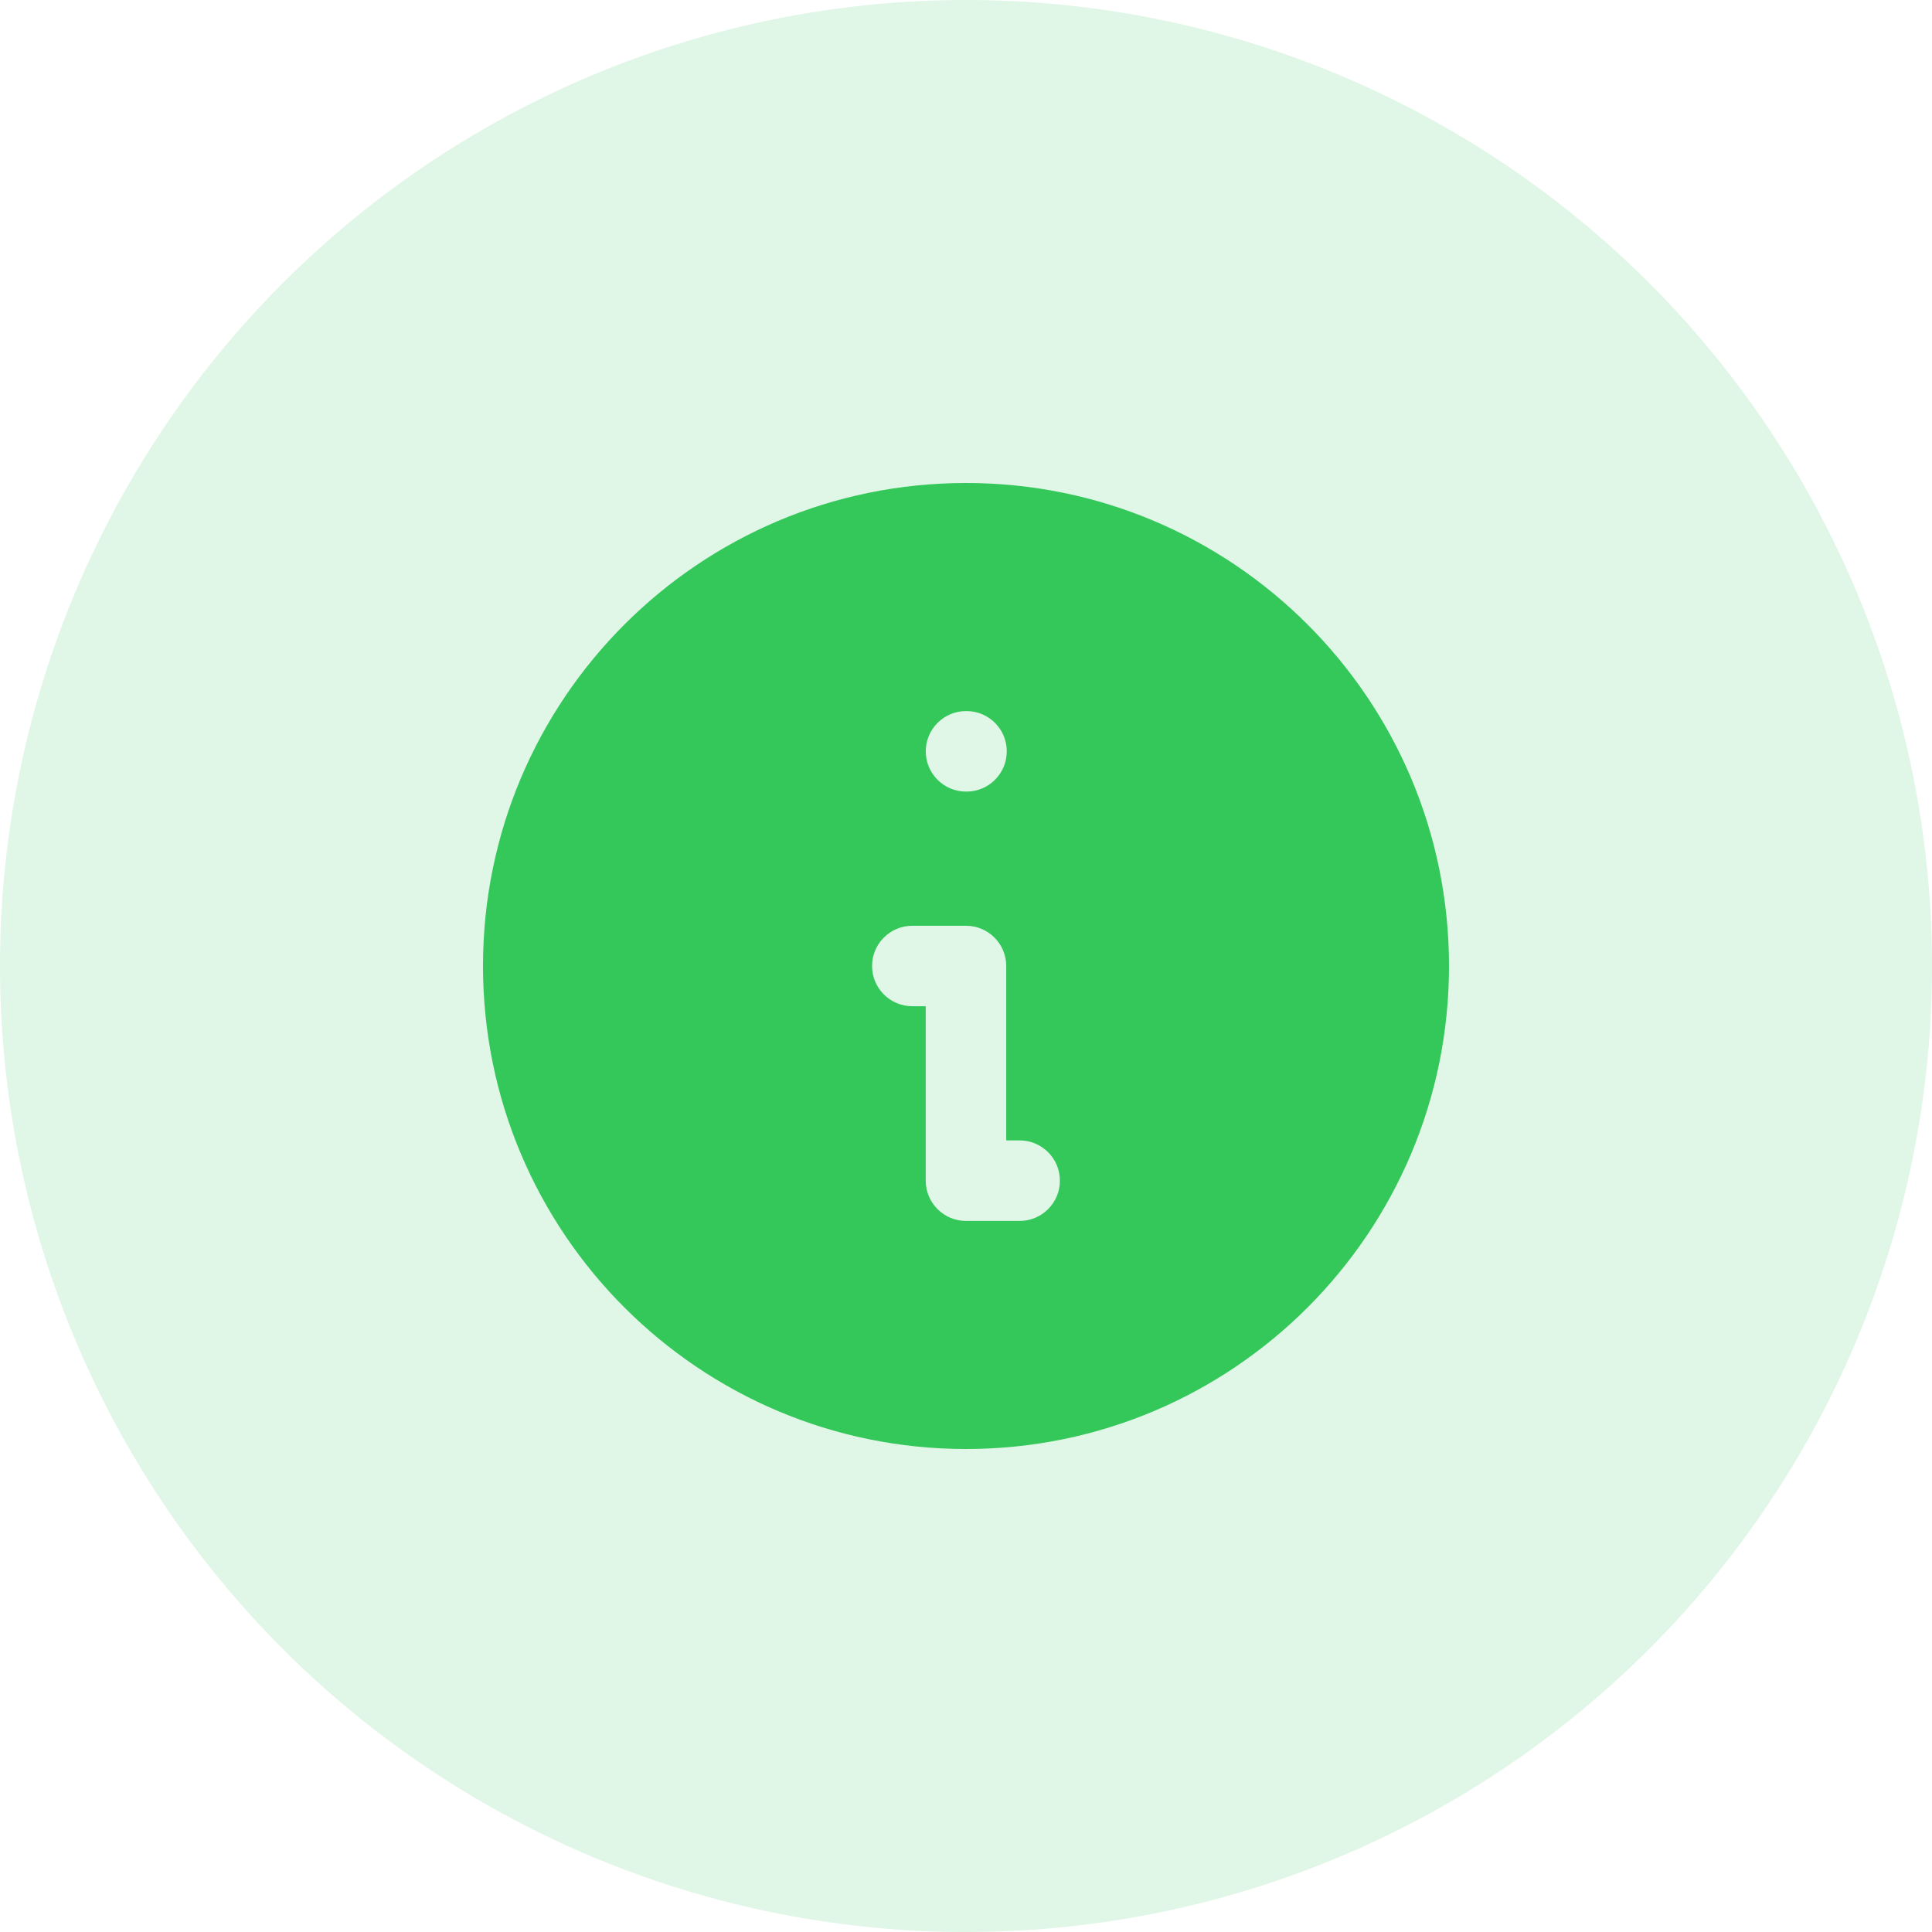<svg width="40" height="40" viewBox="0 0 40 40" fill="none" xmlns="http://www.w3.org/2000/svg">
<circle opacity="0.15" cx="20" cy="20" r="20" fill="#34C759"/>
<path fill-rule="evenodd" clip-rule="evenodd" d="M20 30C25.523 30 30 25.523 30 20C30 14.477 25.523 10 20 10C14.477 10 10 14.477 10 20C10 25.523 14.477 30 20 30ZM19.167 15.555C19.167 15.095 19.54 14.722 20 14.722H20.011C20.471 14.722 20.844 15.095 20.844 15.555C20.844 16.016 20.471 16.389 20.011 16.389H20C19.54 16.389 19.167 16.016 19.167 15.555ZM18.889 19.167C18.428 19.167 18.055 19.54 18.055 20C18.055 20.46 18.428 20.833 18.889 20.833H19.166V24.444C19.166 24.905 19.54 25.278 20 25.278H21.111C21.571 25.278 21.944 24.905 21.944 24.444C21.944 23.984 21.571 23.611 21.111 23.611H20.833V20C20.833 19.54 20.46 19.167 20 19.167H18.889Z" fill="#34C759"/>
</svg>
